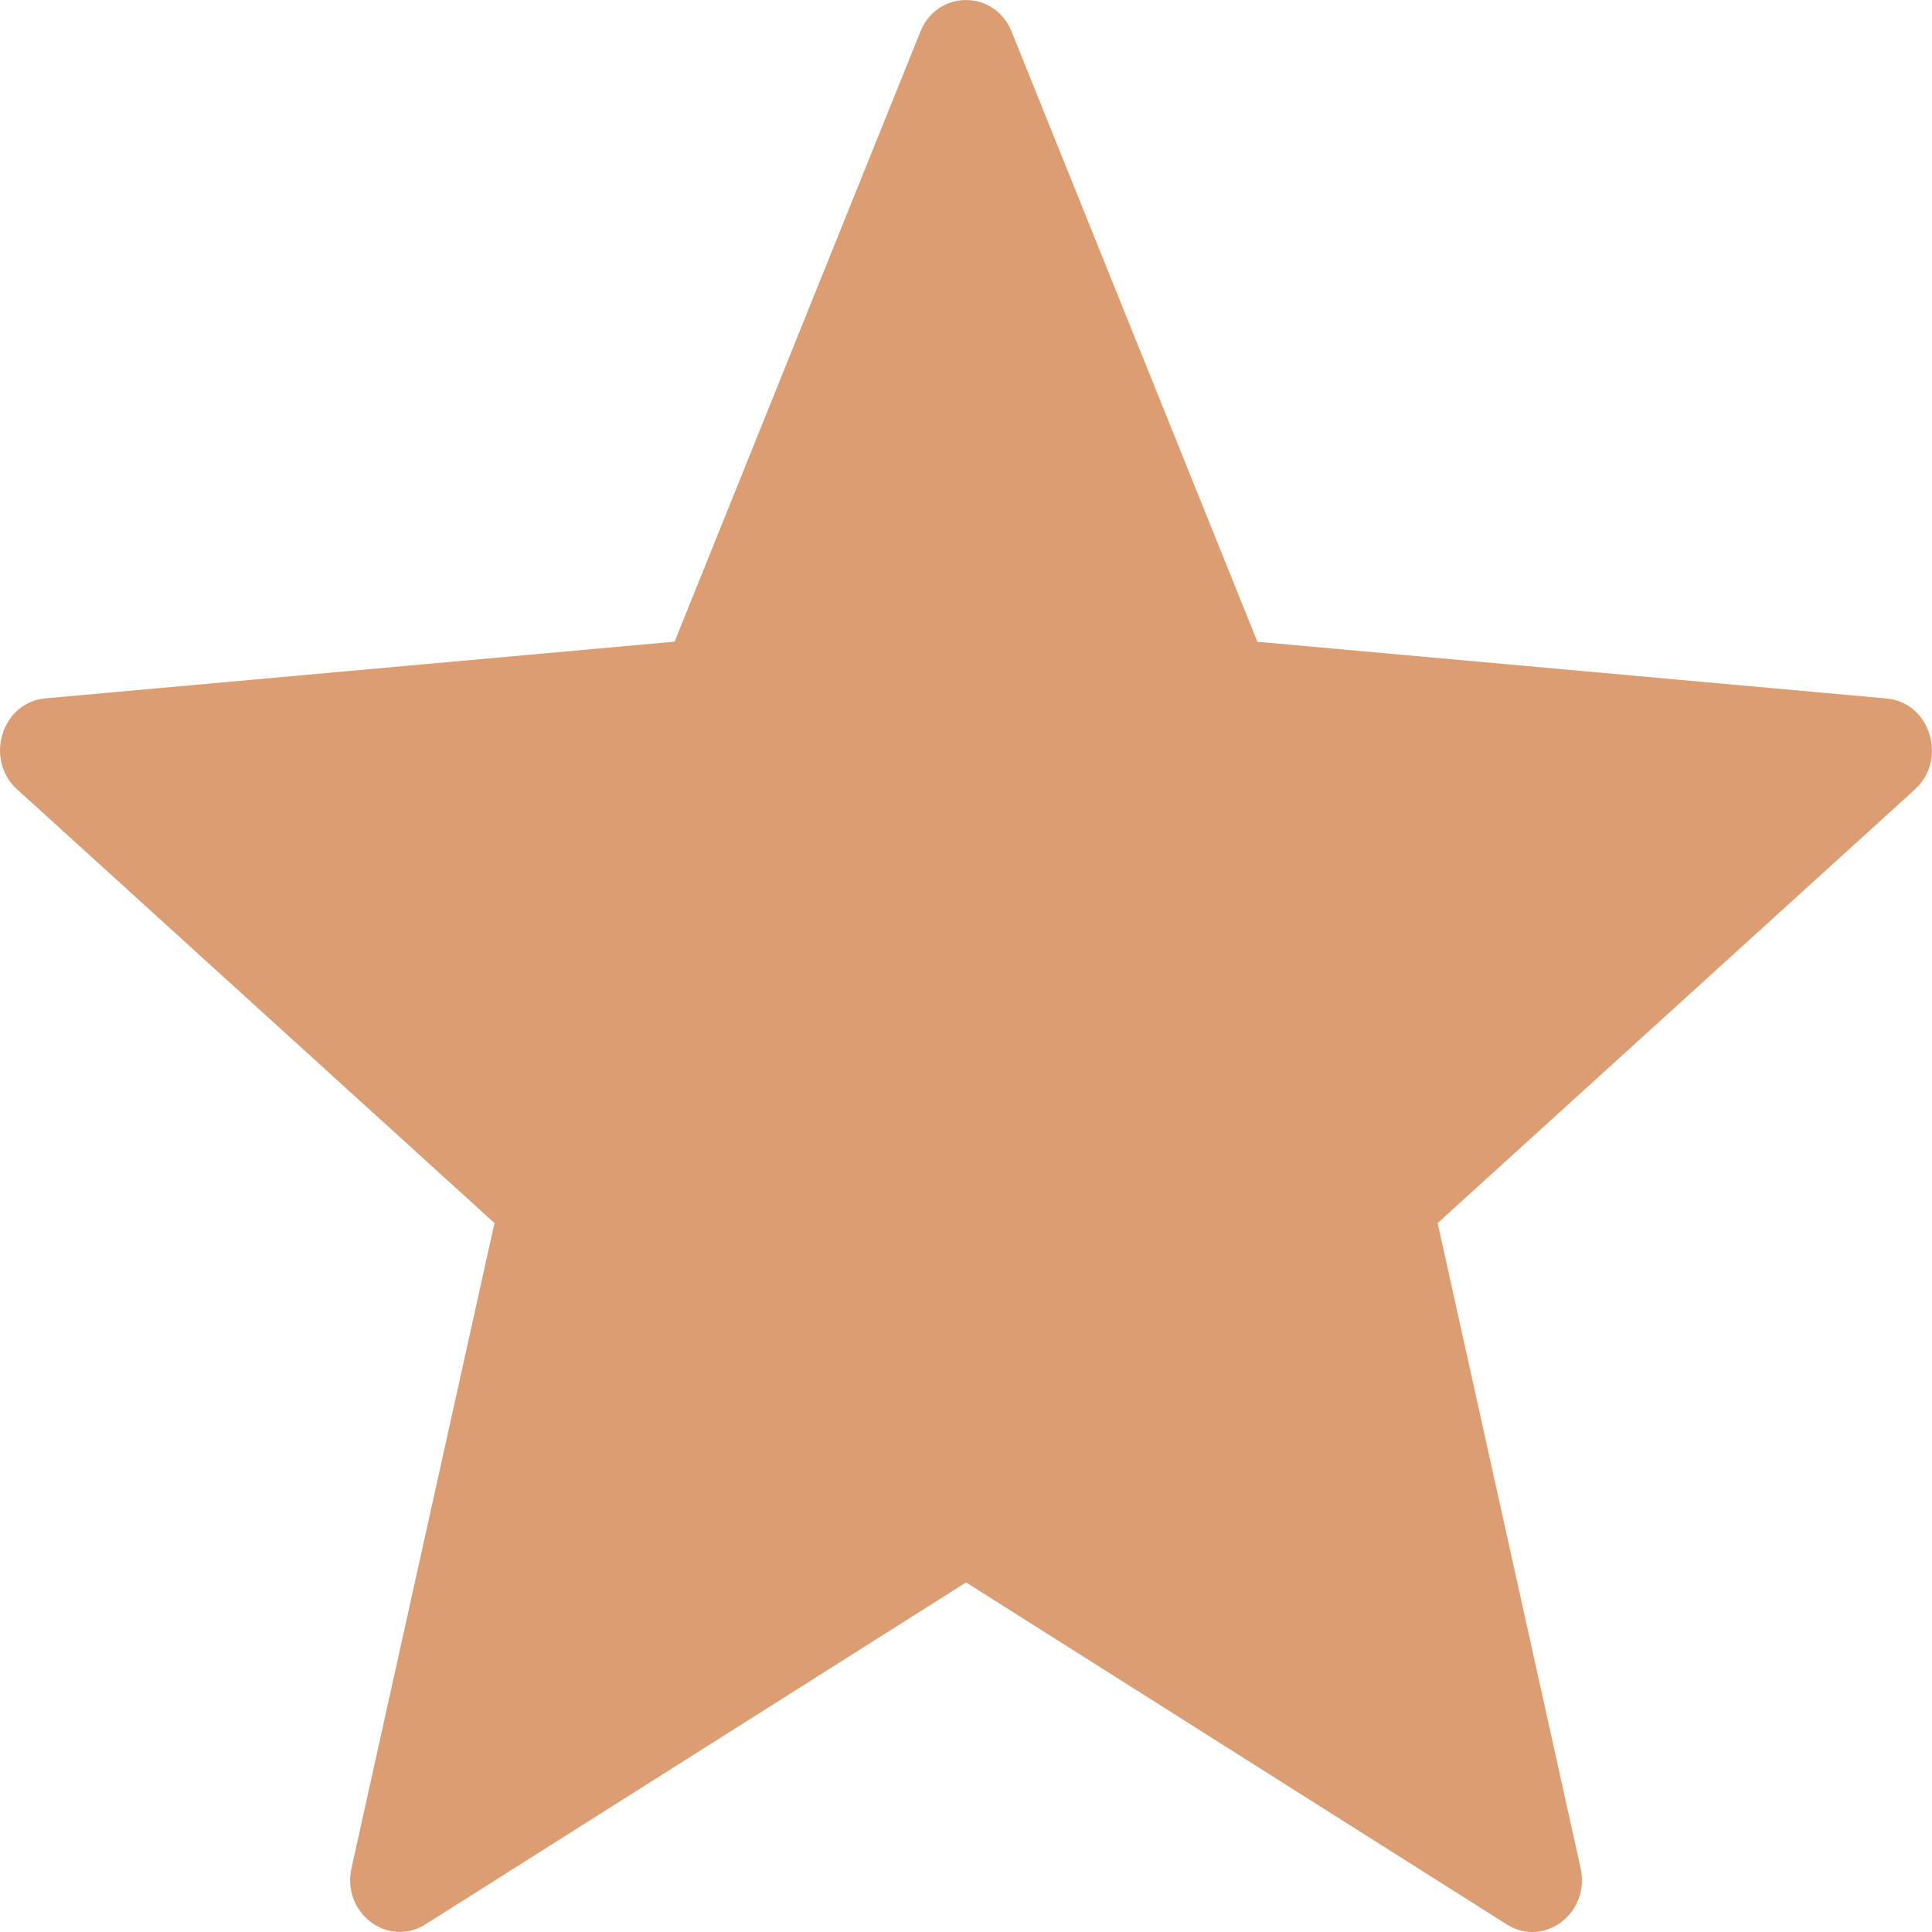 <svg width="17" height="17" viewBox="0 0 17 17" fill="none" xmlns="http://www.w3.org/2000/svg">
<path fill-rule="evenodd" clip-rule="evenodd" d="M8.902 0.28L11.064 5.647L16.6 6.146C16.984 6.18 17.14 6.683 16.849 6.947L12.65 10.762L13.908 16.438C13.995 16.832 13.588 17.142 13.258 16.933L8.501 13.924L3.743 16.933C3.412 17.141 3.006 16.831 3.093 16.438L4.351 10.762L0.151 6.946C-0.14 6.682 0.015 6.179 0.4 6.145L5.936 5.646L8.098 0.28C8.248 -0.093 8.752 -0.093 8.902 0.28Z" fill="#DB9D71"/>
</svg>
